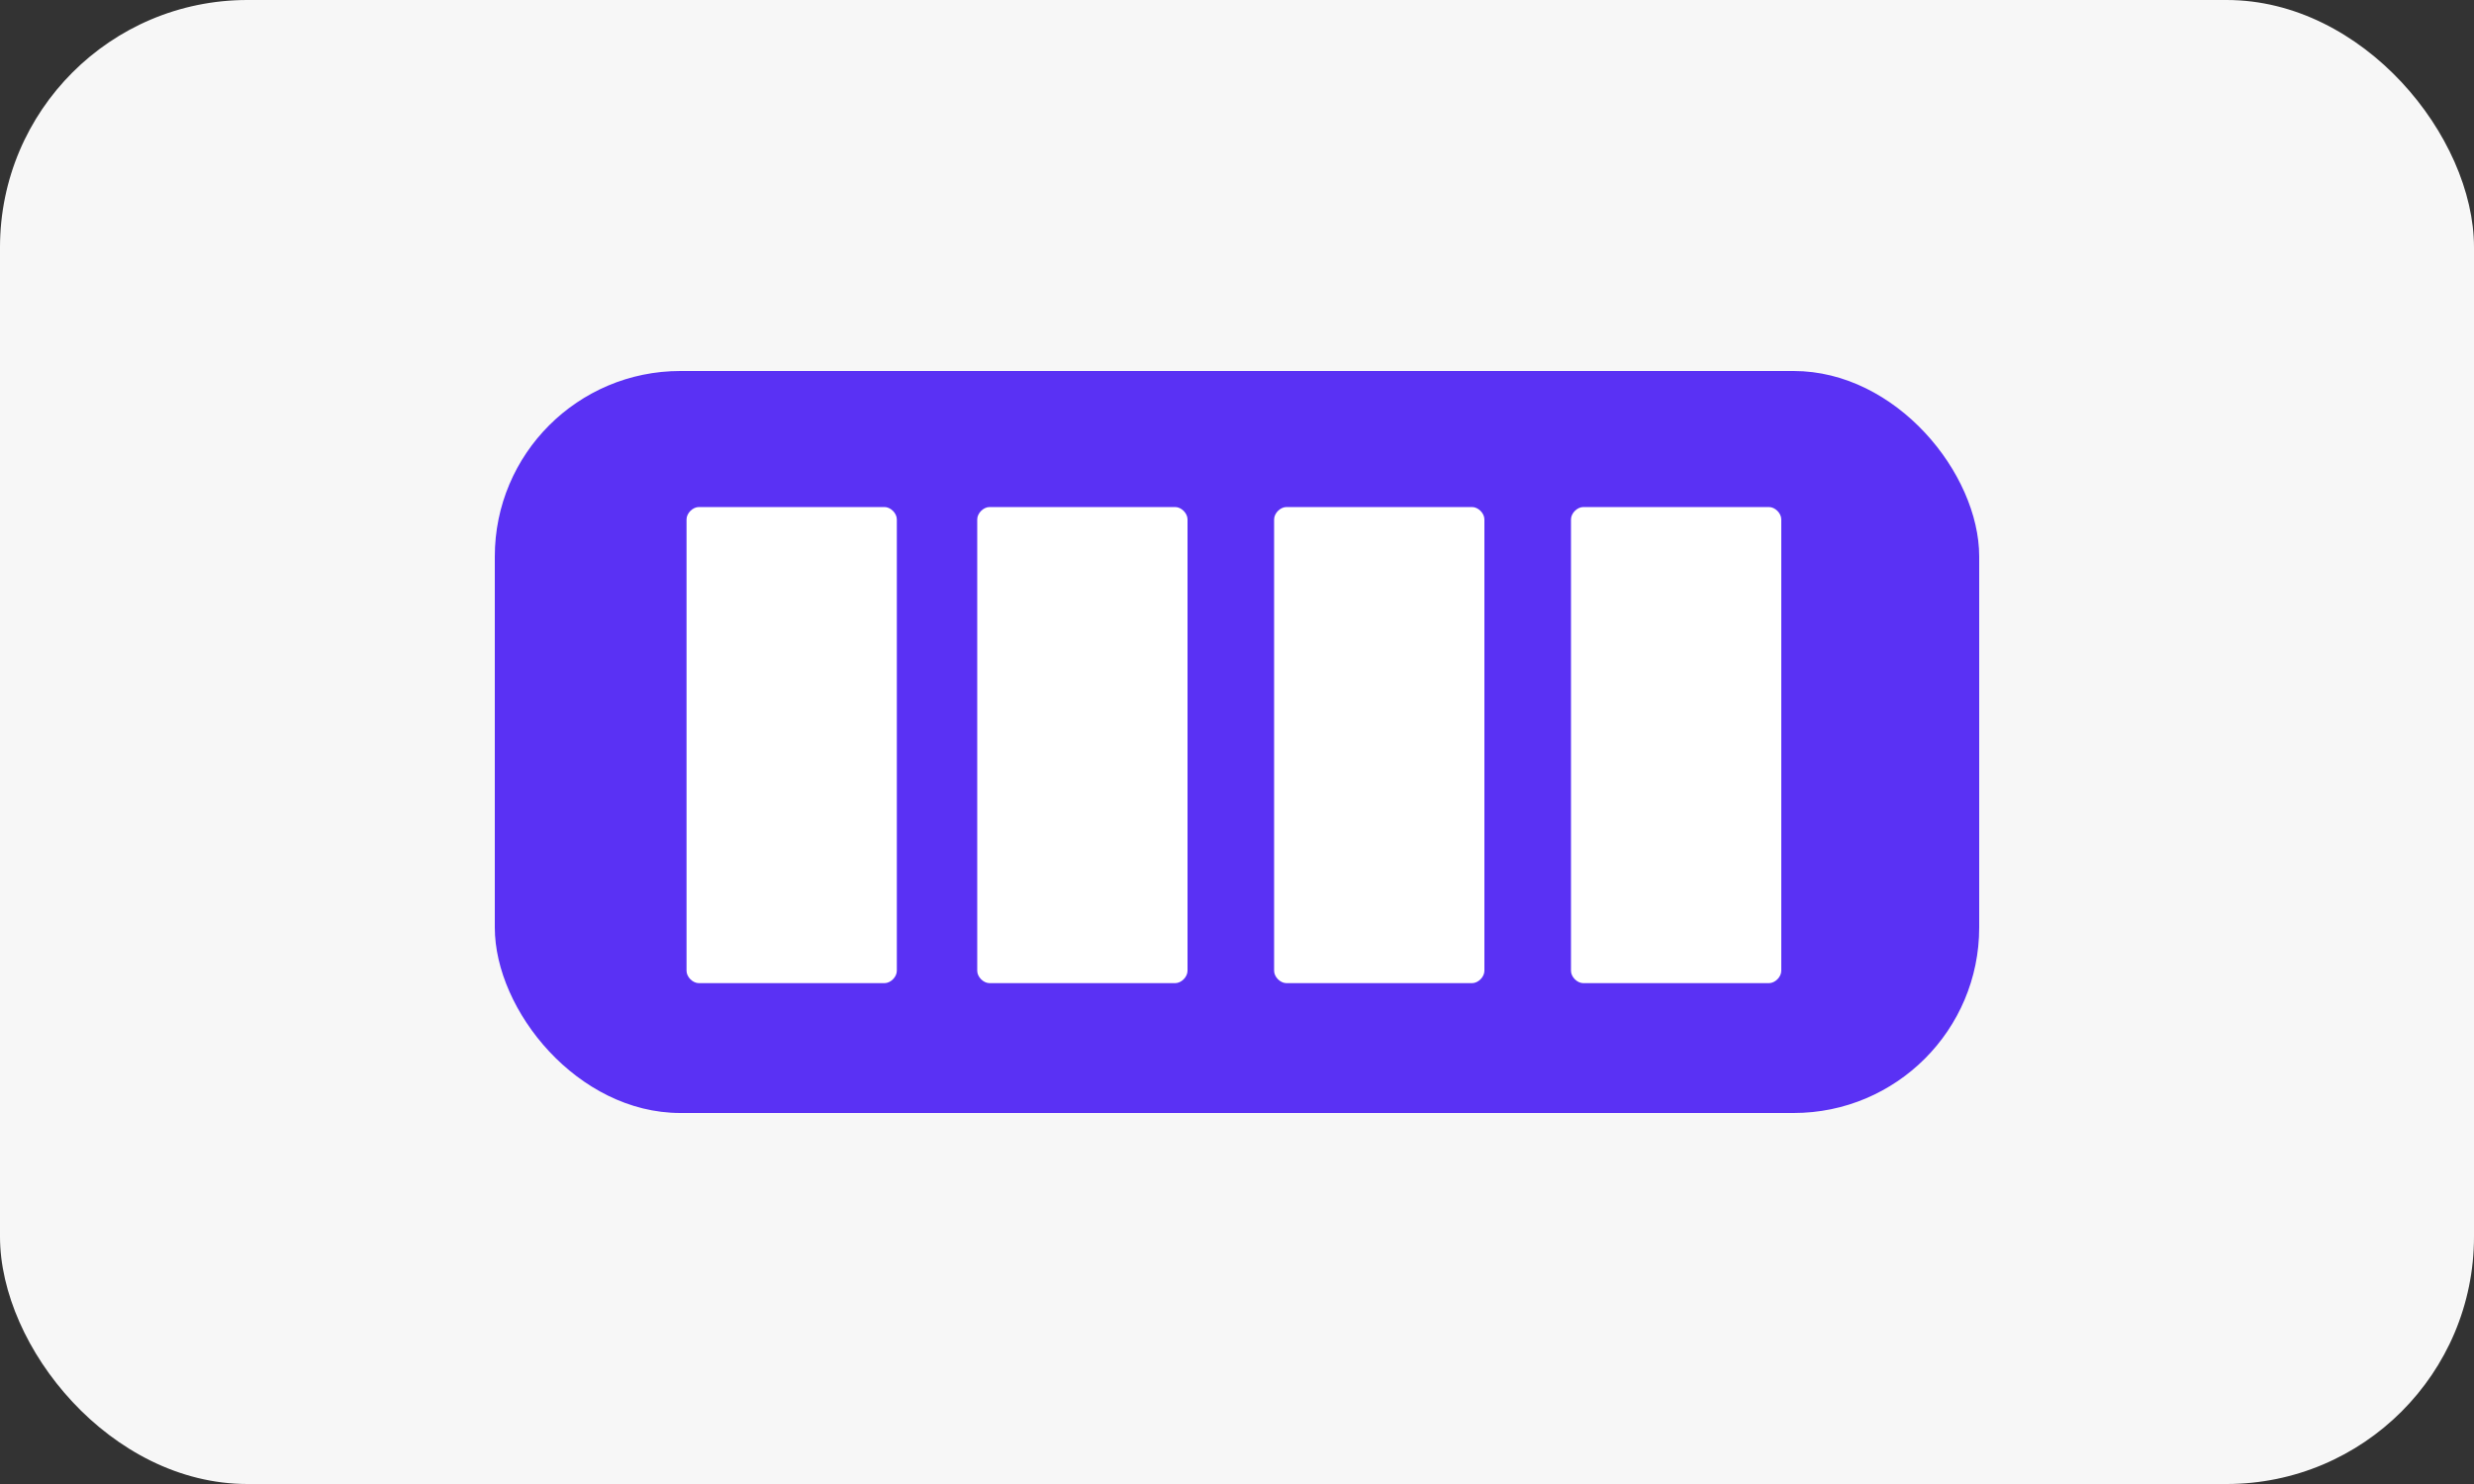 <svg xmlns="http://www.w3.org/2000/svg" viewBox="0 0 40 24" width="40" height="24">
  <rect x="0" y="0" width="40" height="24" fill="#333333" stroke="none"/>
  <rect width="40" height="24" rx="4" fill="#f7f7f7"/>
  <rect x="8" y="6" width="24" height="12" rx="3" fill="#5A31F4"/>
  <path d="M14.5,15.7c0,0.1-0.1,0.2-0.2,0.2h-3c-0.1,0-0.2-0.1-0.2-0.2v-7.3c0-0.1,0.1-0.2,0.2-0.2h3c0.1,0,0.2,0.1,0.2,0.2V15.7z M19.2,15.7c0,0.1-0.1,0.2-0.2,0.2h-3c-0.1,0-0.2-0.1-0.2-0.2v-7.3c0-0.1,0.1-0.2,0.2-0.2h3c0.1,0,0.2,0.1,0.2,0.2V15.7z M24,15.7 c0,0.1-0.1,0.2-0.2,0.2h-3c-0.1,0-0.2-0.1-0.2-0.2v-7.3c0-0.1,0.1-0.2,0.2-0.2h3c0.1,0,0.2,0.1,0.2,0.2V15.7z M28.8,15.7 c0,0.1-0.1,0.2-0.2,0.2h-3c-0.1,0-0.2-0.1-0.2-0.2v-7.3c0-0.1,0.1-0.2,0.2-0.2h3c0.1,0,0.2,0.1,0.2,0.2V15.7z" fill="#FFFFFF"/>
</svg> 